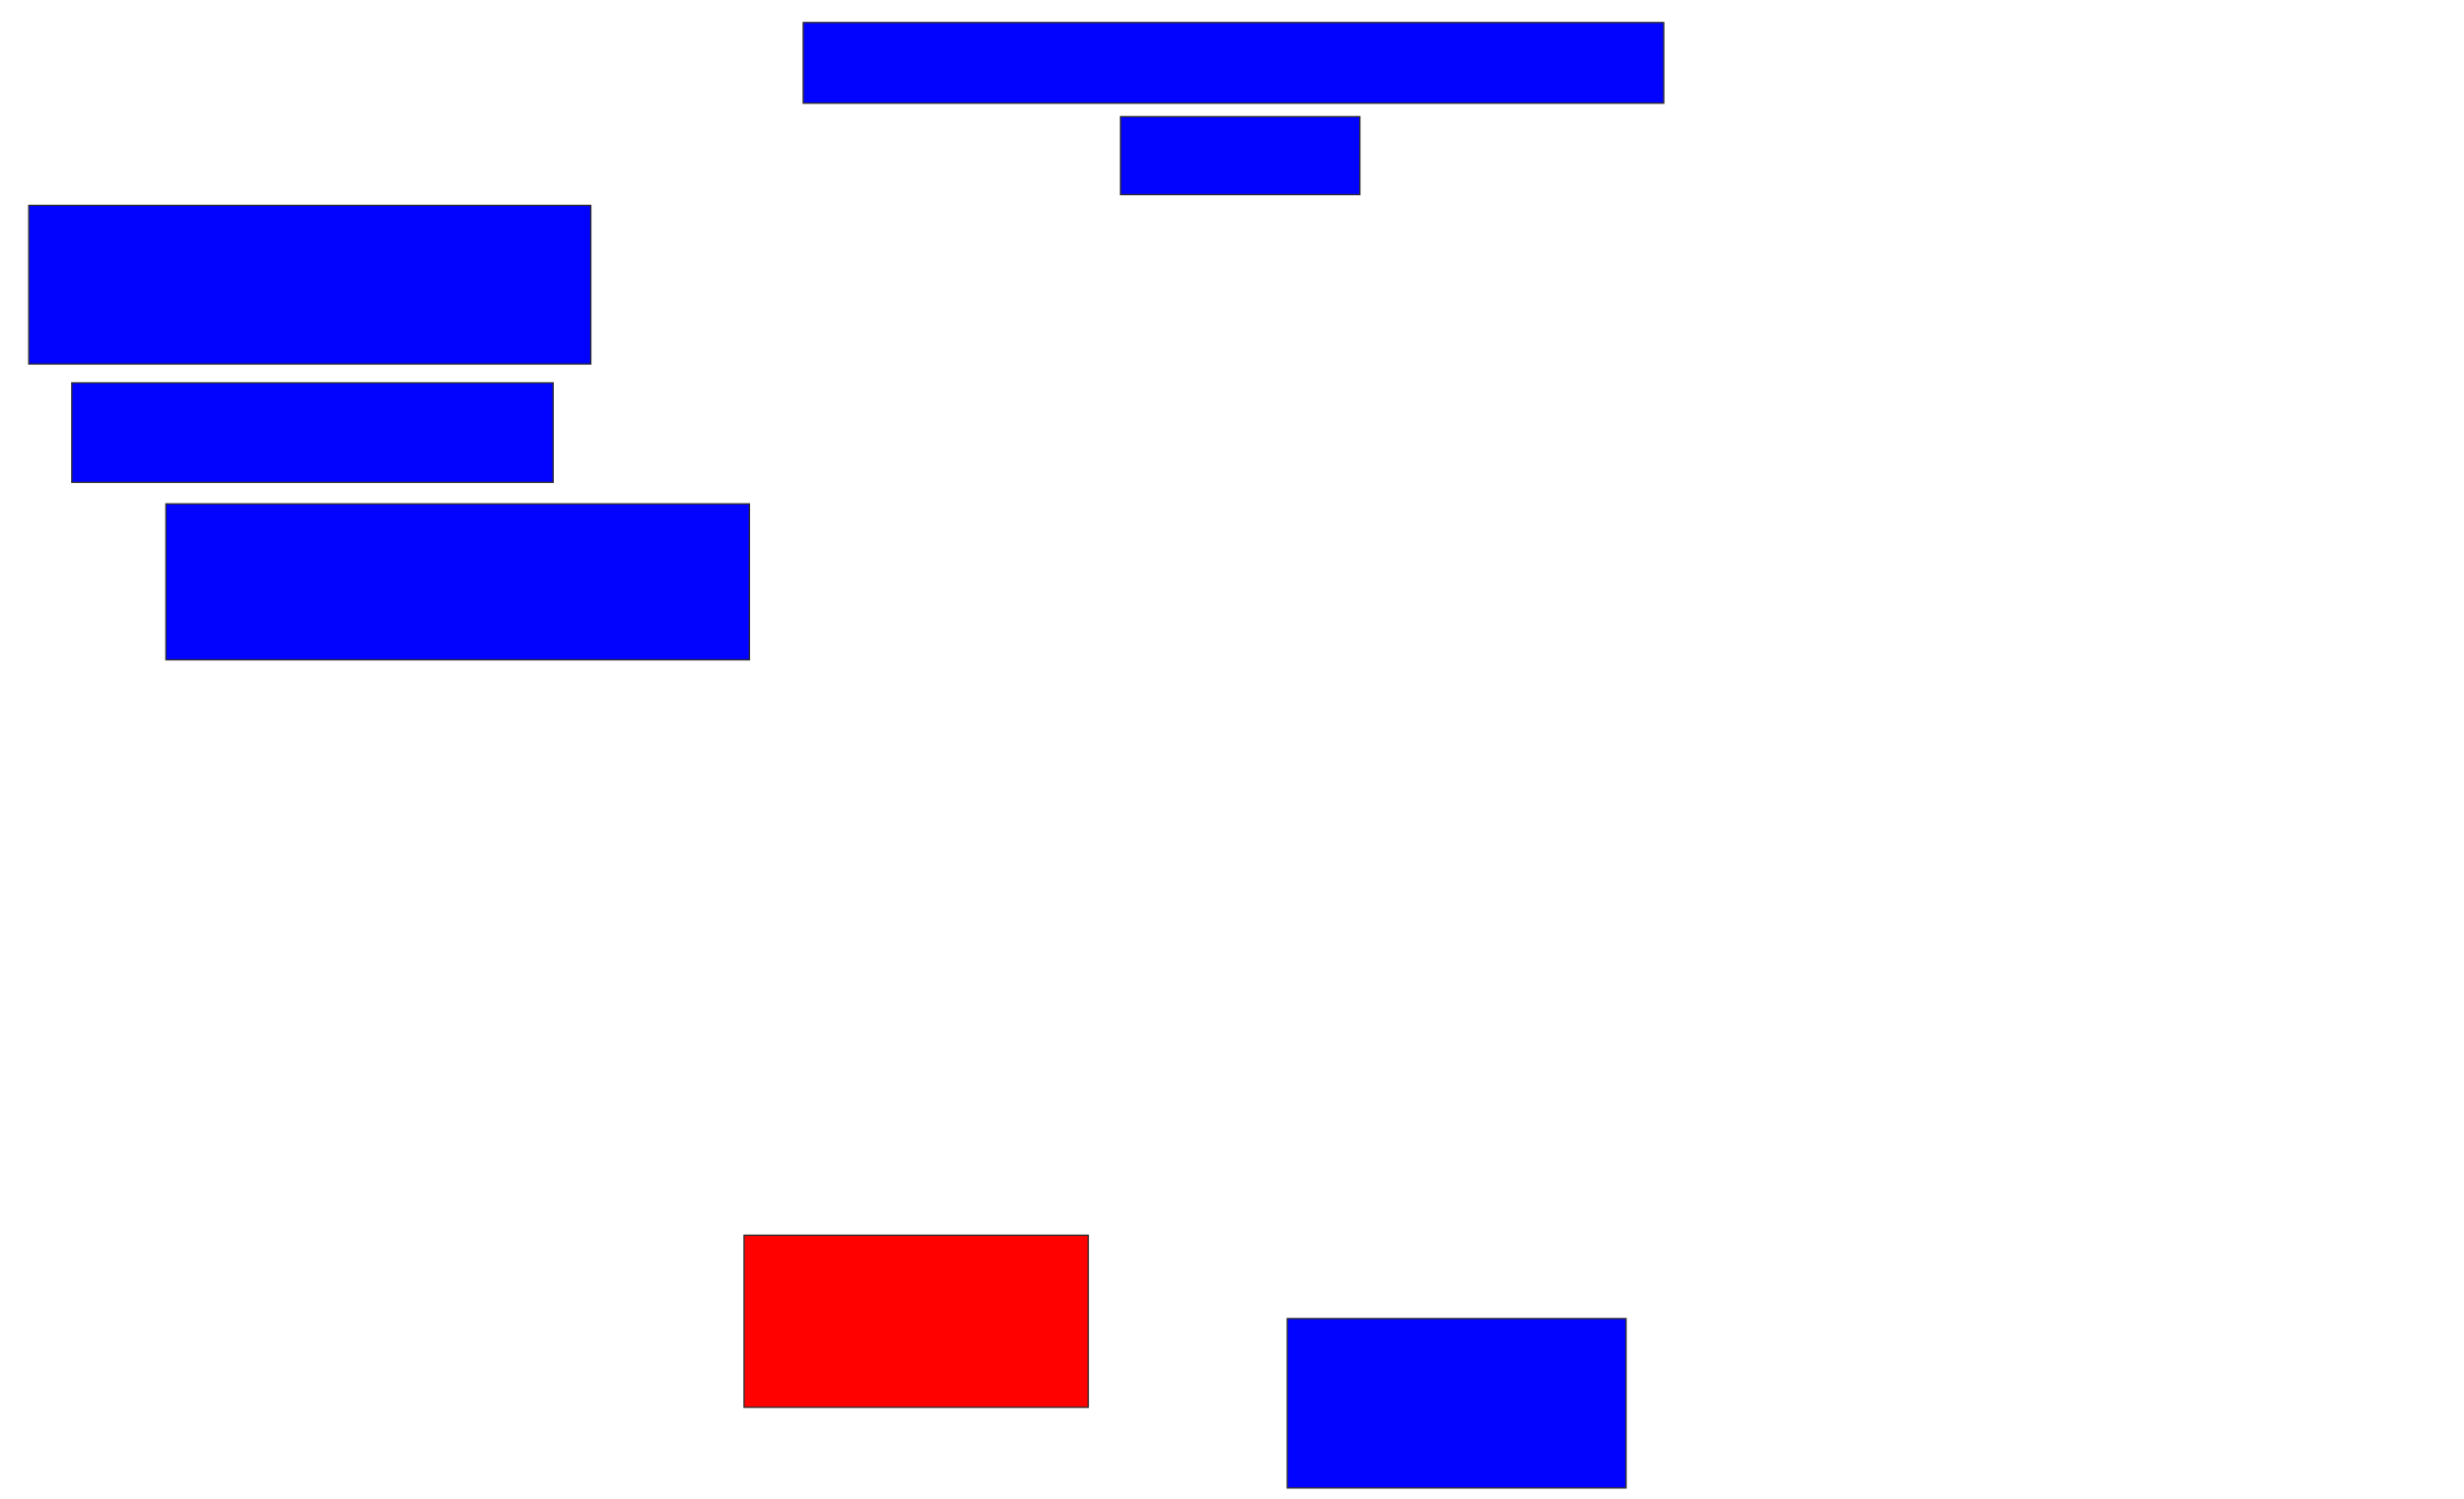 <svg xmlns="http://www.w3.org/2000/svg" width="1870" height="1138">
 <!-- Created with Image Occlusion Enhanced -->
 <g>
  <title>Labels</title>
 </g>
 <g>
  <title>Masks</title>
  <rect id="9c3c4a0afc614fb0b44b202f3372e958-ao-1" height="61.224" width="653.061" y="17.102" x="609.592" stroke="#2D2D2D" fill="#0203ff"/>
  <rect stroke="#2D2D2D" id="9c3c4a0afc614fb0b44b202f3372e958-ao-2" height="59.184" width="181.633" y="88.531" x="850.408" fill="#0203ff"/>
  <rect id="9c3c4a0afc614fb0b44b202f3372e958-ao-3" height="128.571" width="257.143" y="1000.776" x="976.939" stroke-linecap="null" stroke-linejoin="null" stroke-dasharray="null" stroke="#2D2D2D" fill="#0203ff"/>
  <rect id="9c3c4a0afc614fb0b44b202f3372e958-ao-4" height="130.612" width="261.224" y="937.51" x="564.694" stroke-linecap="null" stroke-linejoin="null" stroke-dasharray="null" stroke="#2D2D2D" fill="#ff0200" class="qshape"/>
  <rect id="9c3c4a0afc614fb0b44b202f3372e958-ao-5" height="118.367" width="442.857" y="382.408" x="125.918" stroke-linecap="null" stroke-linejoin="null" stroke-dasharray="null" stroke="#2D2D2D" fill="#0203ff"/>
  <rect id="9c3c4a0afc614fb0b44b202f3372e958-ao-6" height="75.51" width="365.306" y="290.571" x="54.49" stroke-linecap="null" stroke-linejoin="null" stroke-dasharray="null" stroke="#2D2D2D" fill="#0203ff"/>
  <rect stroke="#2D2D2D" id="9c3c4a0afc614fb0b44b202f3372e958-ao-7" height="120.408" width="426.531" y="155.878" x="21.837" stroke-linecap="null" stroke-linejoin="null" stroke-dasharray="null" fill="#0203ff"/>
 </g>
</svg>